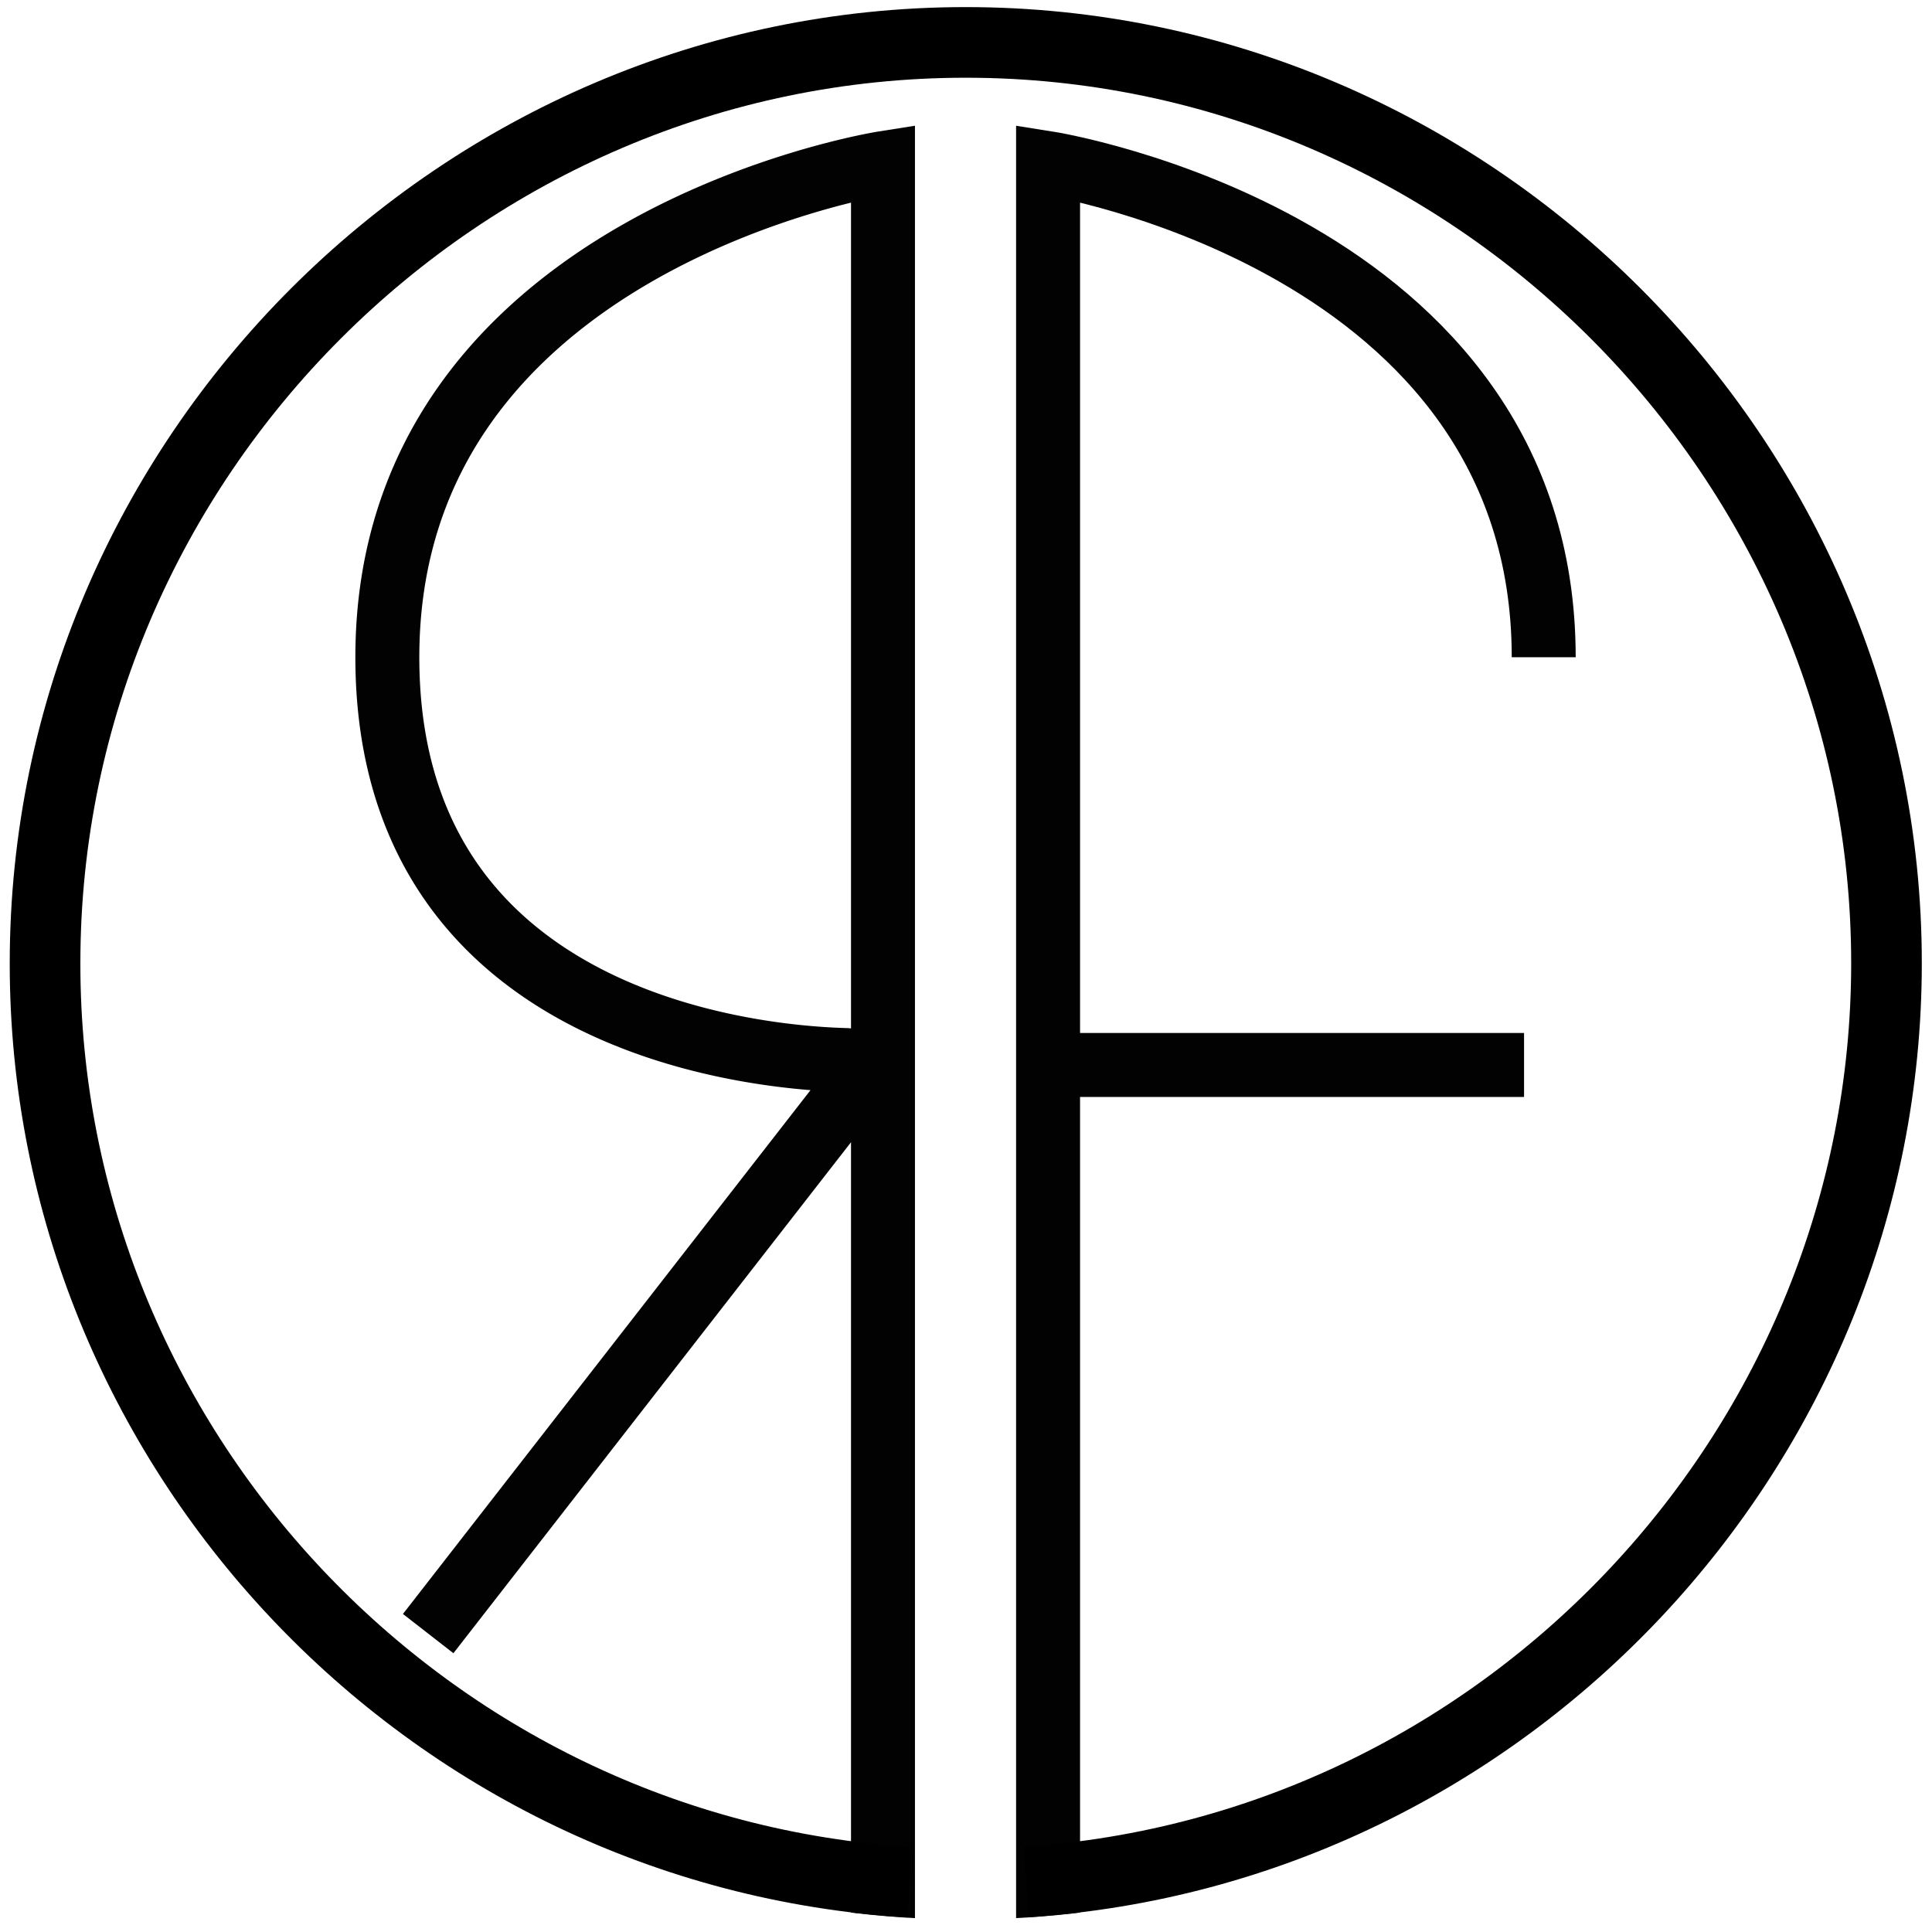 <svg id="Layer_1" data-name="Layer 1" xmlns="http://www.w3.org/2000/svg" xmlns:xlink="http://www.w3.org/1999/xlink" viewBox="0 0 512 512"><defs><clipPath id="clip-path"><circle cx="255.88" cy="255.18" r="253.5" style="fill:none"/></clipPath></defs><g style="clip-path:url(#clip-path)"><path d="M234,509.34V43.24S102.65,64,102.65,174.17c0,94.84,92.83,106,121.49,106.75a3.78,3.78,0,0,1,2.93,6l-113.6,146" style="fill:none;stroke:#020202;stroke-miterlimit:10;stroke-width:16.949px"/><path d="M277.75,509.34V43.24S409.1,64,409.1,174.17" style="fill:none;stroke:#020202;stroke-miterlimit:10;stroke-width:16.949px"/><line x1="278.47" y1="282.23" x2="403.89" y2="282.23" style="fill:none;stroke:#020202;stroke-miterlimit:10;stroke-width:16.949px"/><path d="M272,498.74c127.24-8.42,227.94-115.5,227.94-243.5,0-133.88-110.16-244-244-244s-244,110.16-244,244C11.83,383.64,113.17,491,241,498.81" style="fill:none;stroke:#000;stroke-miterlimit:10;stroke-width:18.718px"/></g></svg>